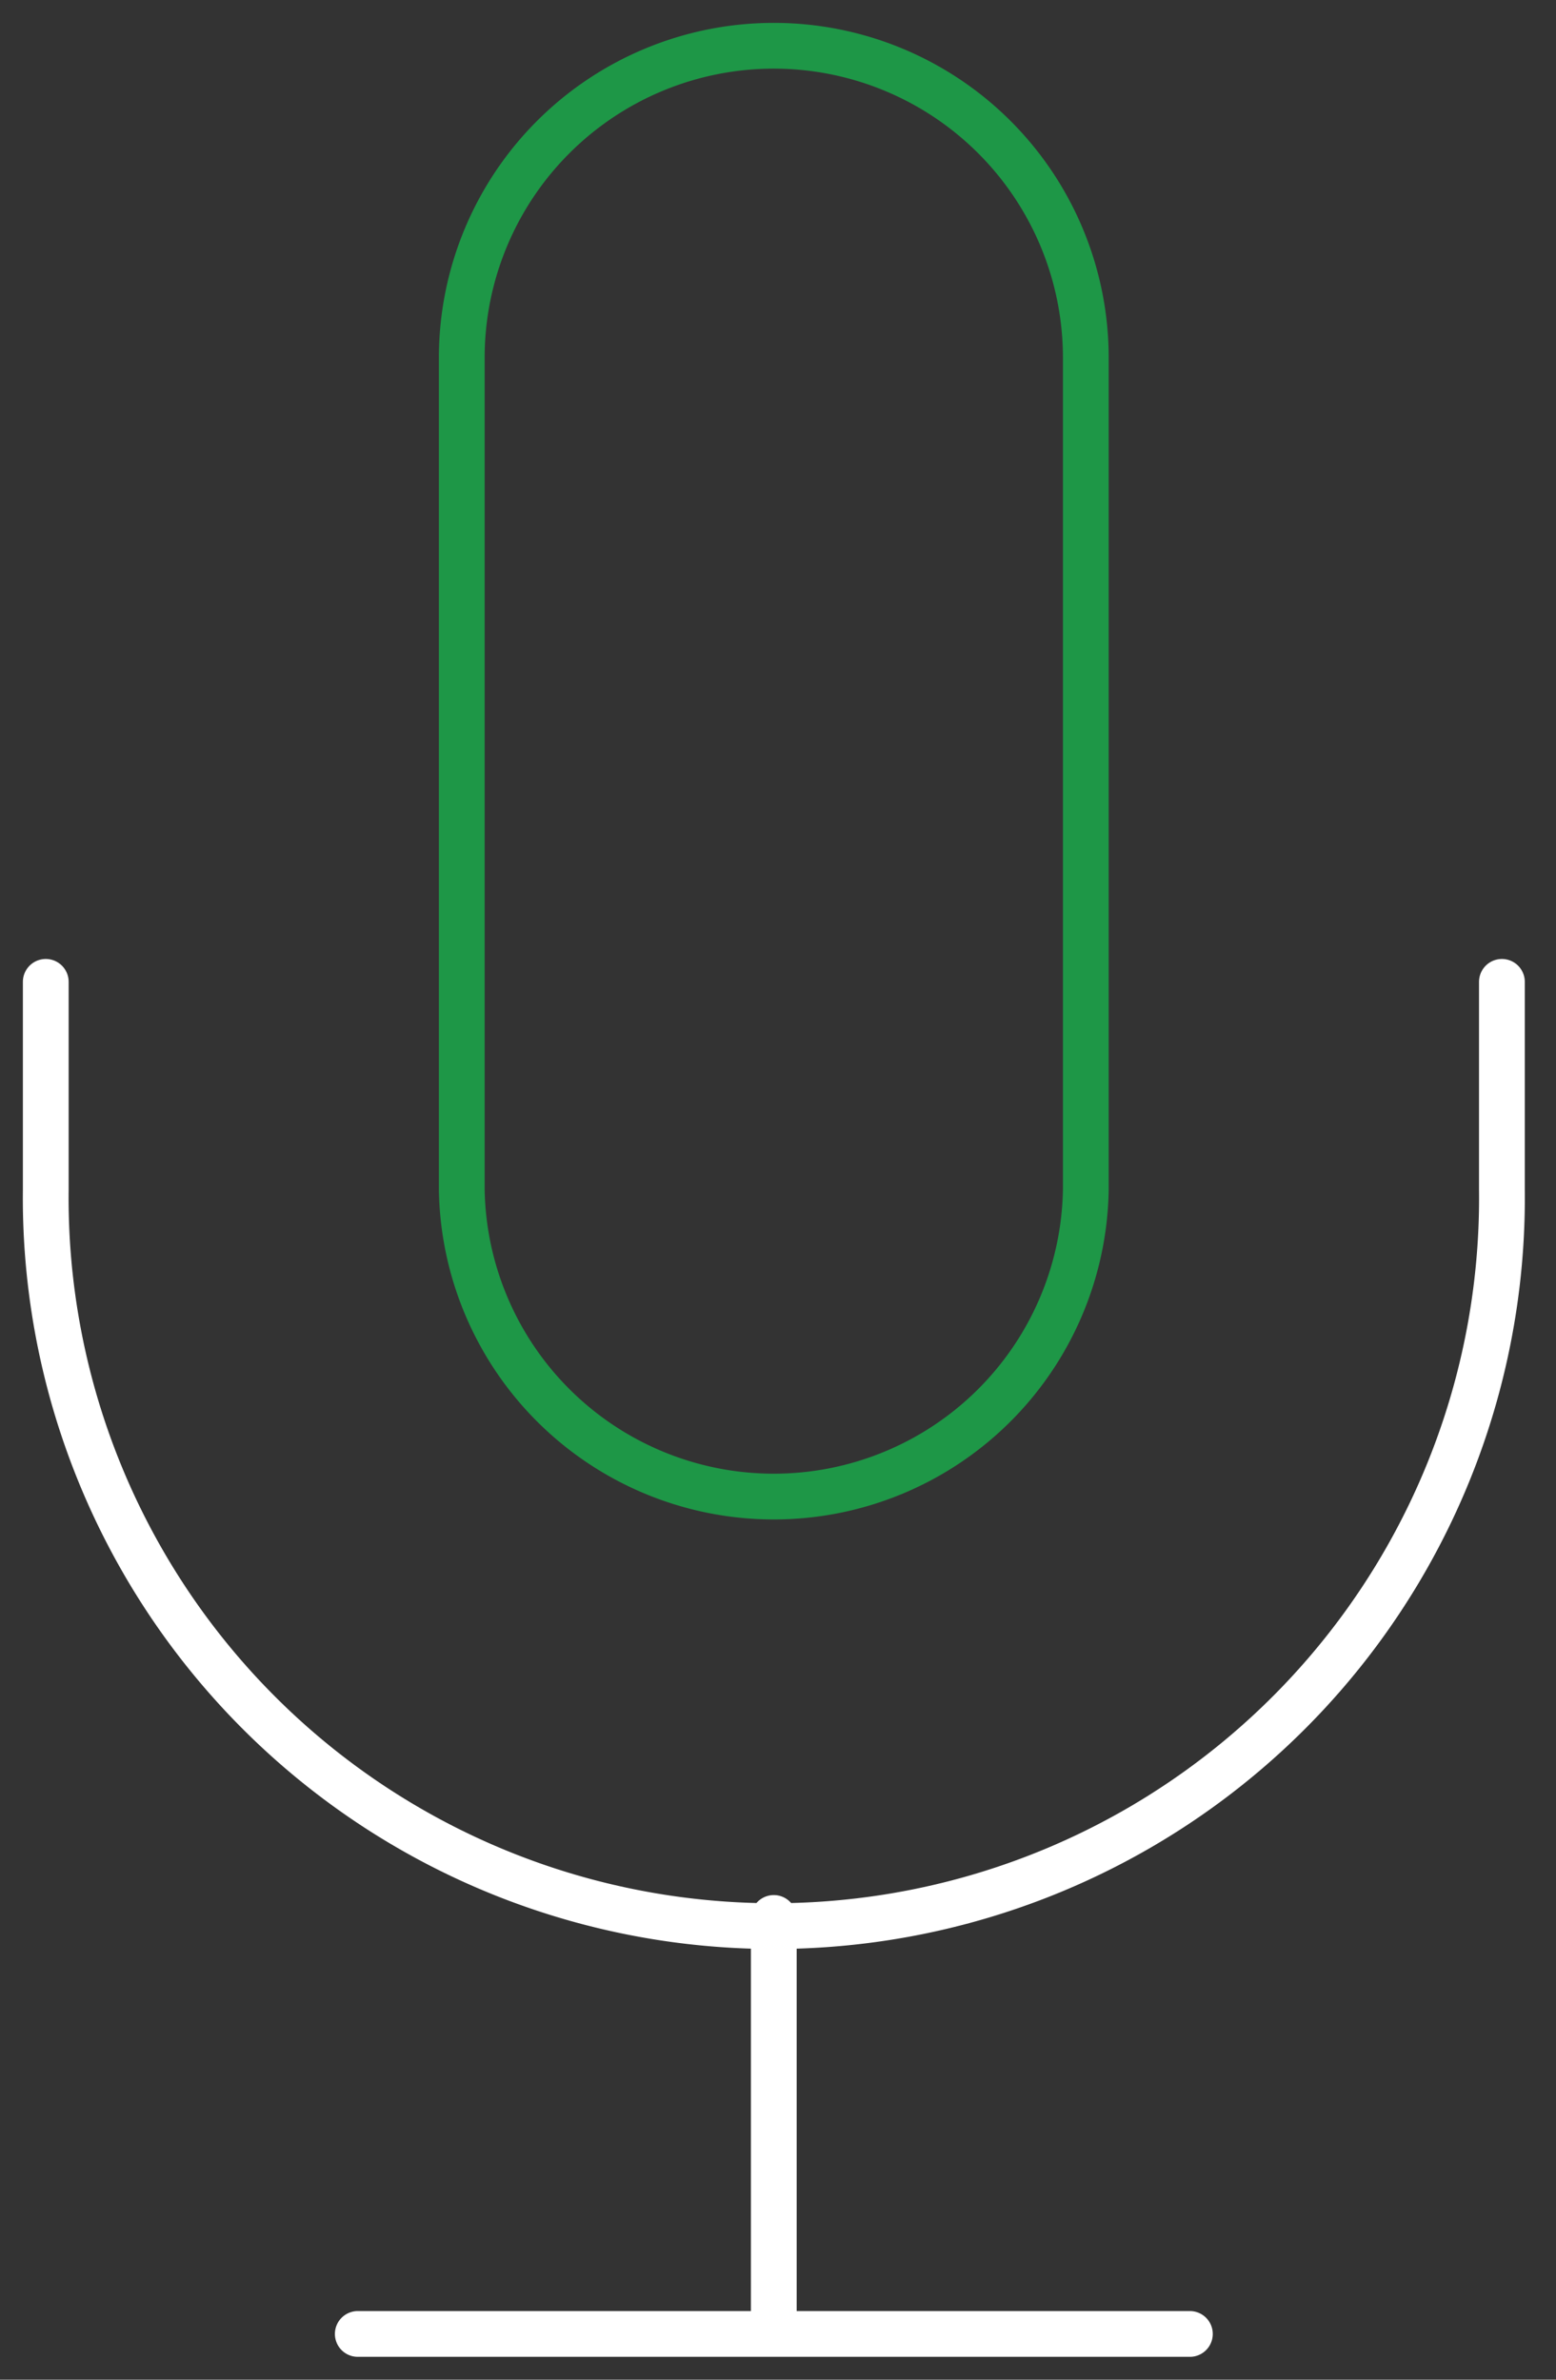 <svg width="34" height="52" fill="none" xmlns="http://www.w3.org/2000/svg"><rect width="100%" height="100%" fill="#333333" stroke="none"/><path d="M16.908 1a6.818 6.818 0 0 0-6.818 6.818V26a6.819 6.819 0 0 0 13.636 0V7.818A6.818 6.818 0 0 0 16.908 1v0Z" stroke="#1E9747" stroke-linecap="round" stroke-linejoin="round"/><path d="M32.818 21.455V26A15.91 15.91 0 1 1 1 26v-4.545M16.908 41.91V51M7.818 51H26" stroke="#fff" stroke-linecap="round" stroke-linejoin="round"/></svg>
